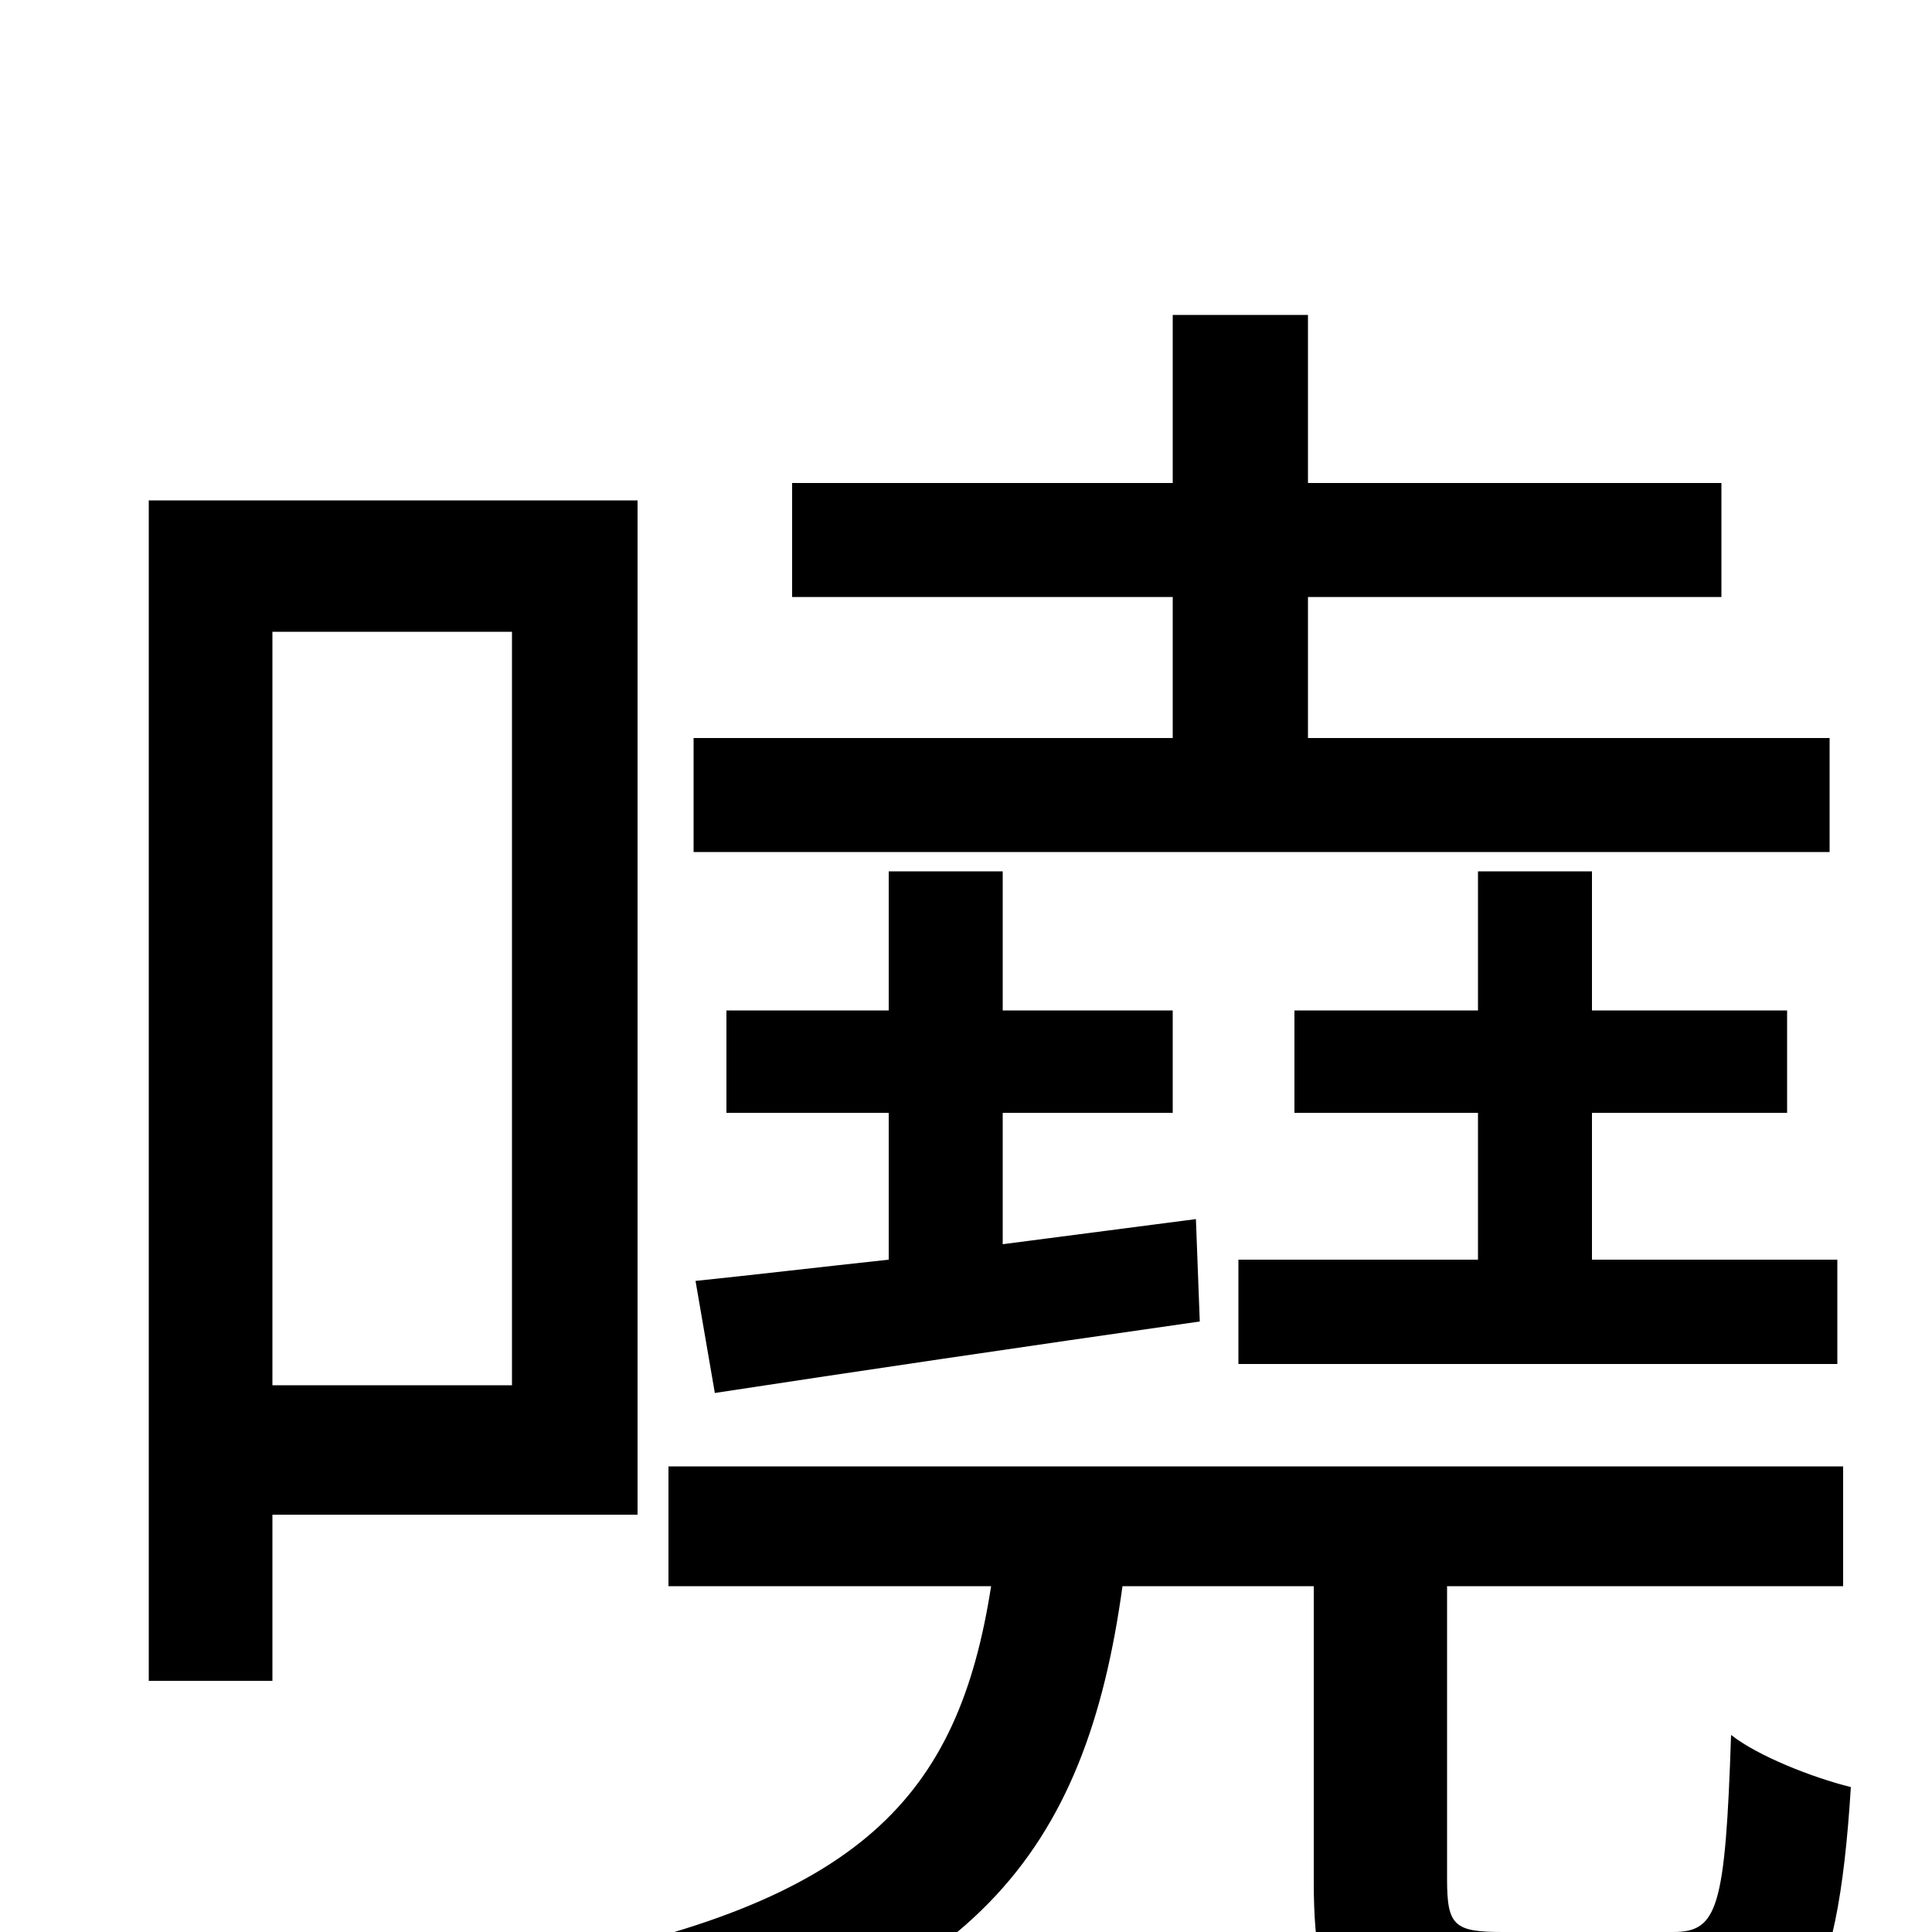 <svg xmlns="http://www.w3.org/2000/svg" viewBox="0 -1000 1000 1000">
	<path fill="#000000" d="M641 -348V-294H951V-348H824V-424H925V-477H824V-549H765V-477H670V-424H765V-348ZM947 -618H677V-691H891V-750H677V-837H607V-750H410V-691H607V-618H359V-559H947ZM370 -279C442 -290 530 -303 621 -316L619 -369L519 -356V-424H607V-477H519V-549H460V-477H376V-424H460V-348C423 -344 389 -340 360 -337ZM265 -673V-283H141V-673ZM330 -216V-741H77V-130H141V-216ZM778 0C753 0 749 -3 749 -27V-179H954V-241H346V-179H513C496 -70 446 -15 278 17C291 30 310 59 316 76C504 35 562 -41 581 -179H680V-26C680 44 697 64 769 64H873C931 64 951 37 958 -75C938 -80 910 -91 896 -102C893 -12 889 0 866 0Z"/>
</svg>
